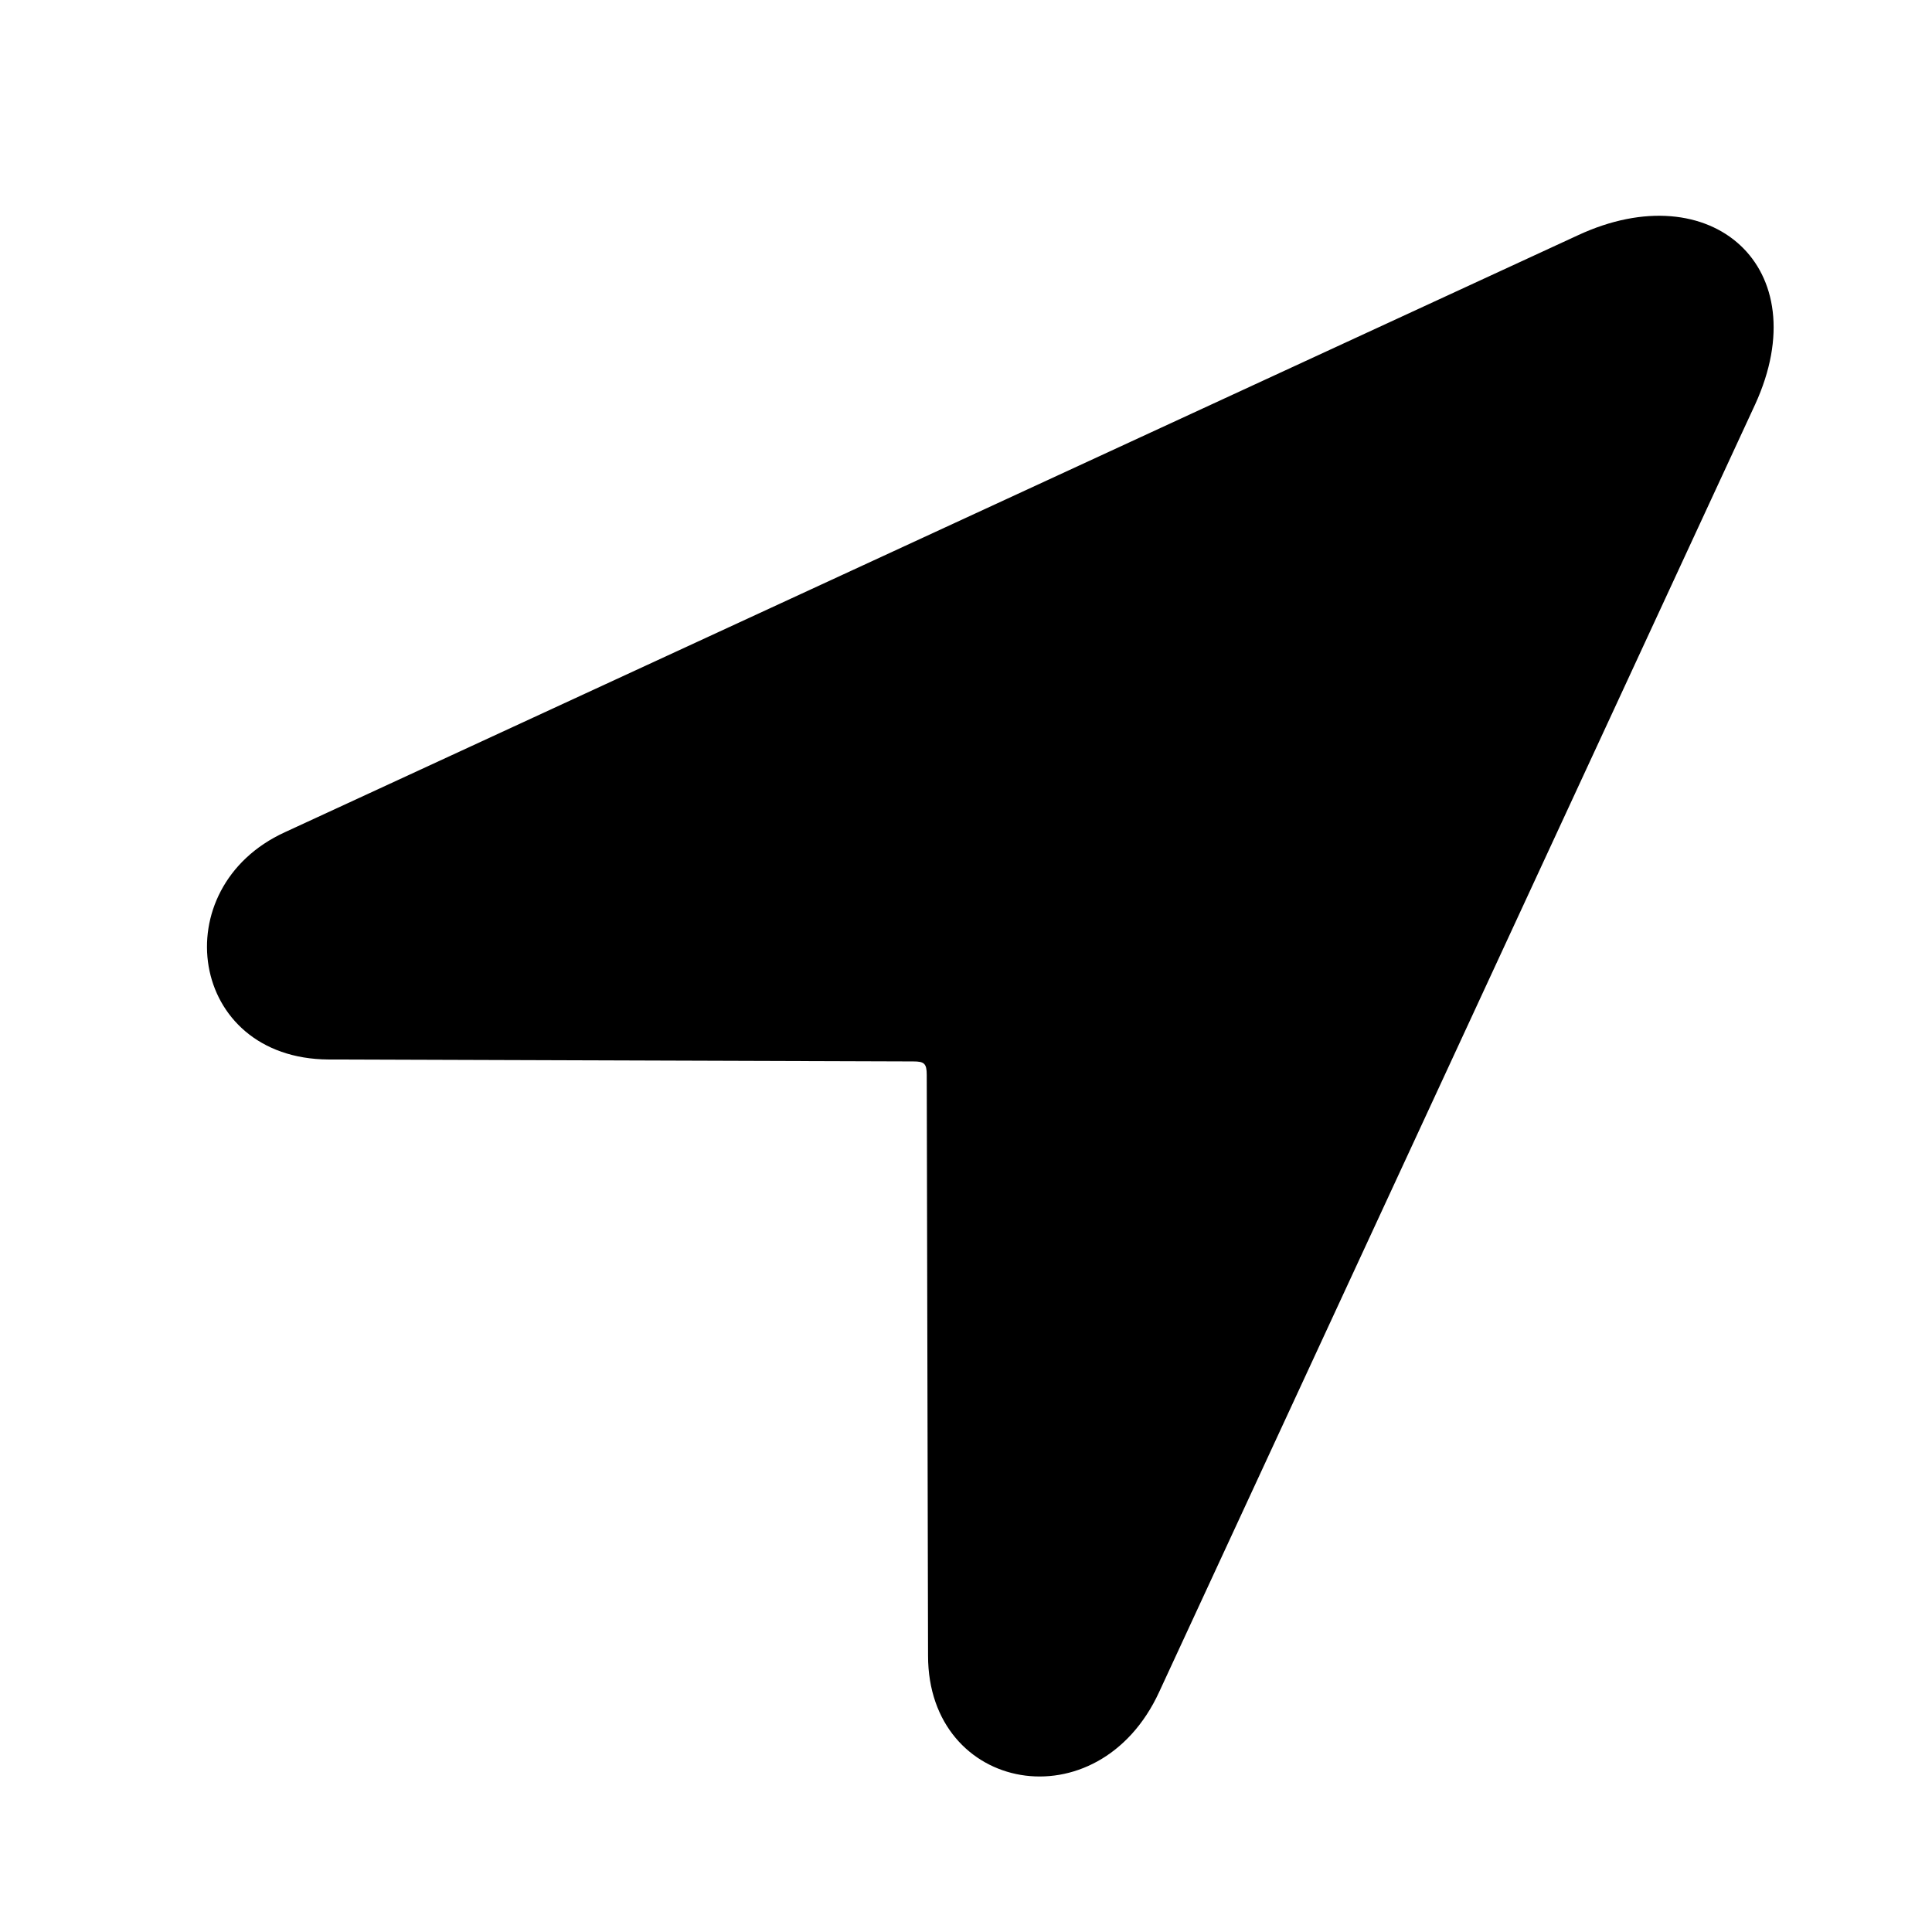 <svg width="28" height="28" viewBox="0 0 28 28" fill="none" xmlns="http://www.w3.org/2000/svg">
<path d="M4.761 15.355L13.236 15.383C13.393 15.383 13.431 15.412 13.431 15.578L13.45 23.996C13.45 25.986 15.919 26.439 16.801 24.518L25.436 5.863C26.348 3.874 24.802 2.511 22.87 3.409L4.129 12.061C2.373 12.864 2.727 15.343 4.761 15.355Z" fill="currentColor"/>
</svg>
